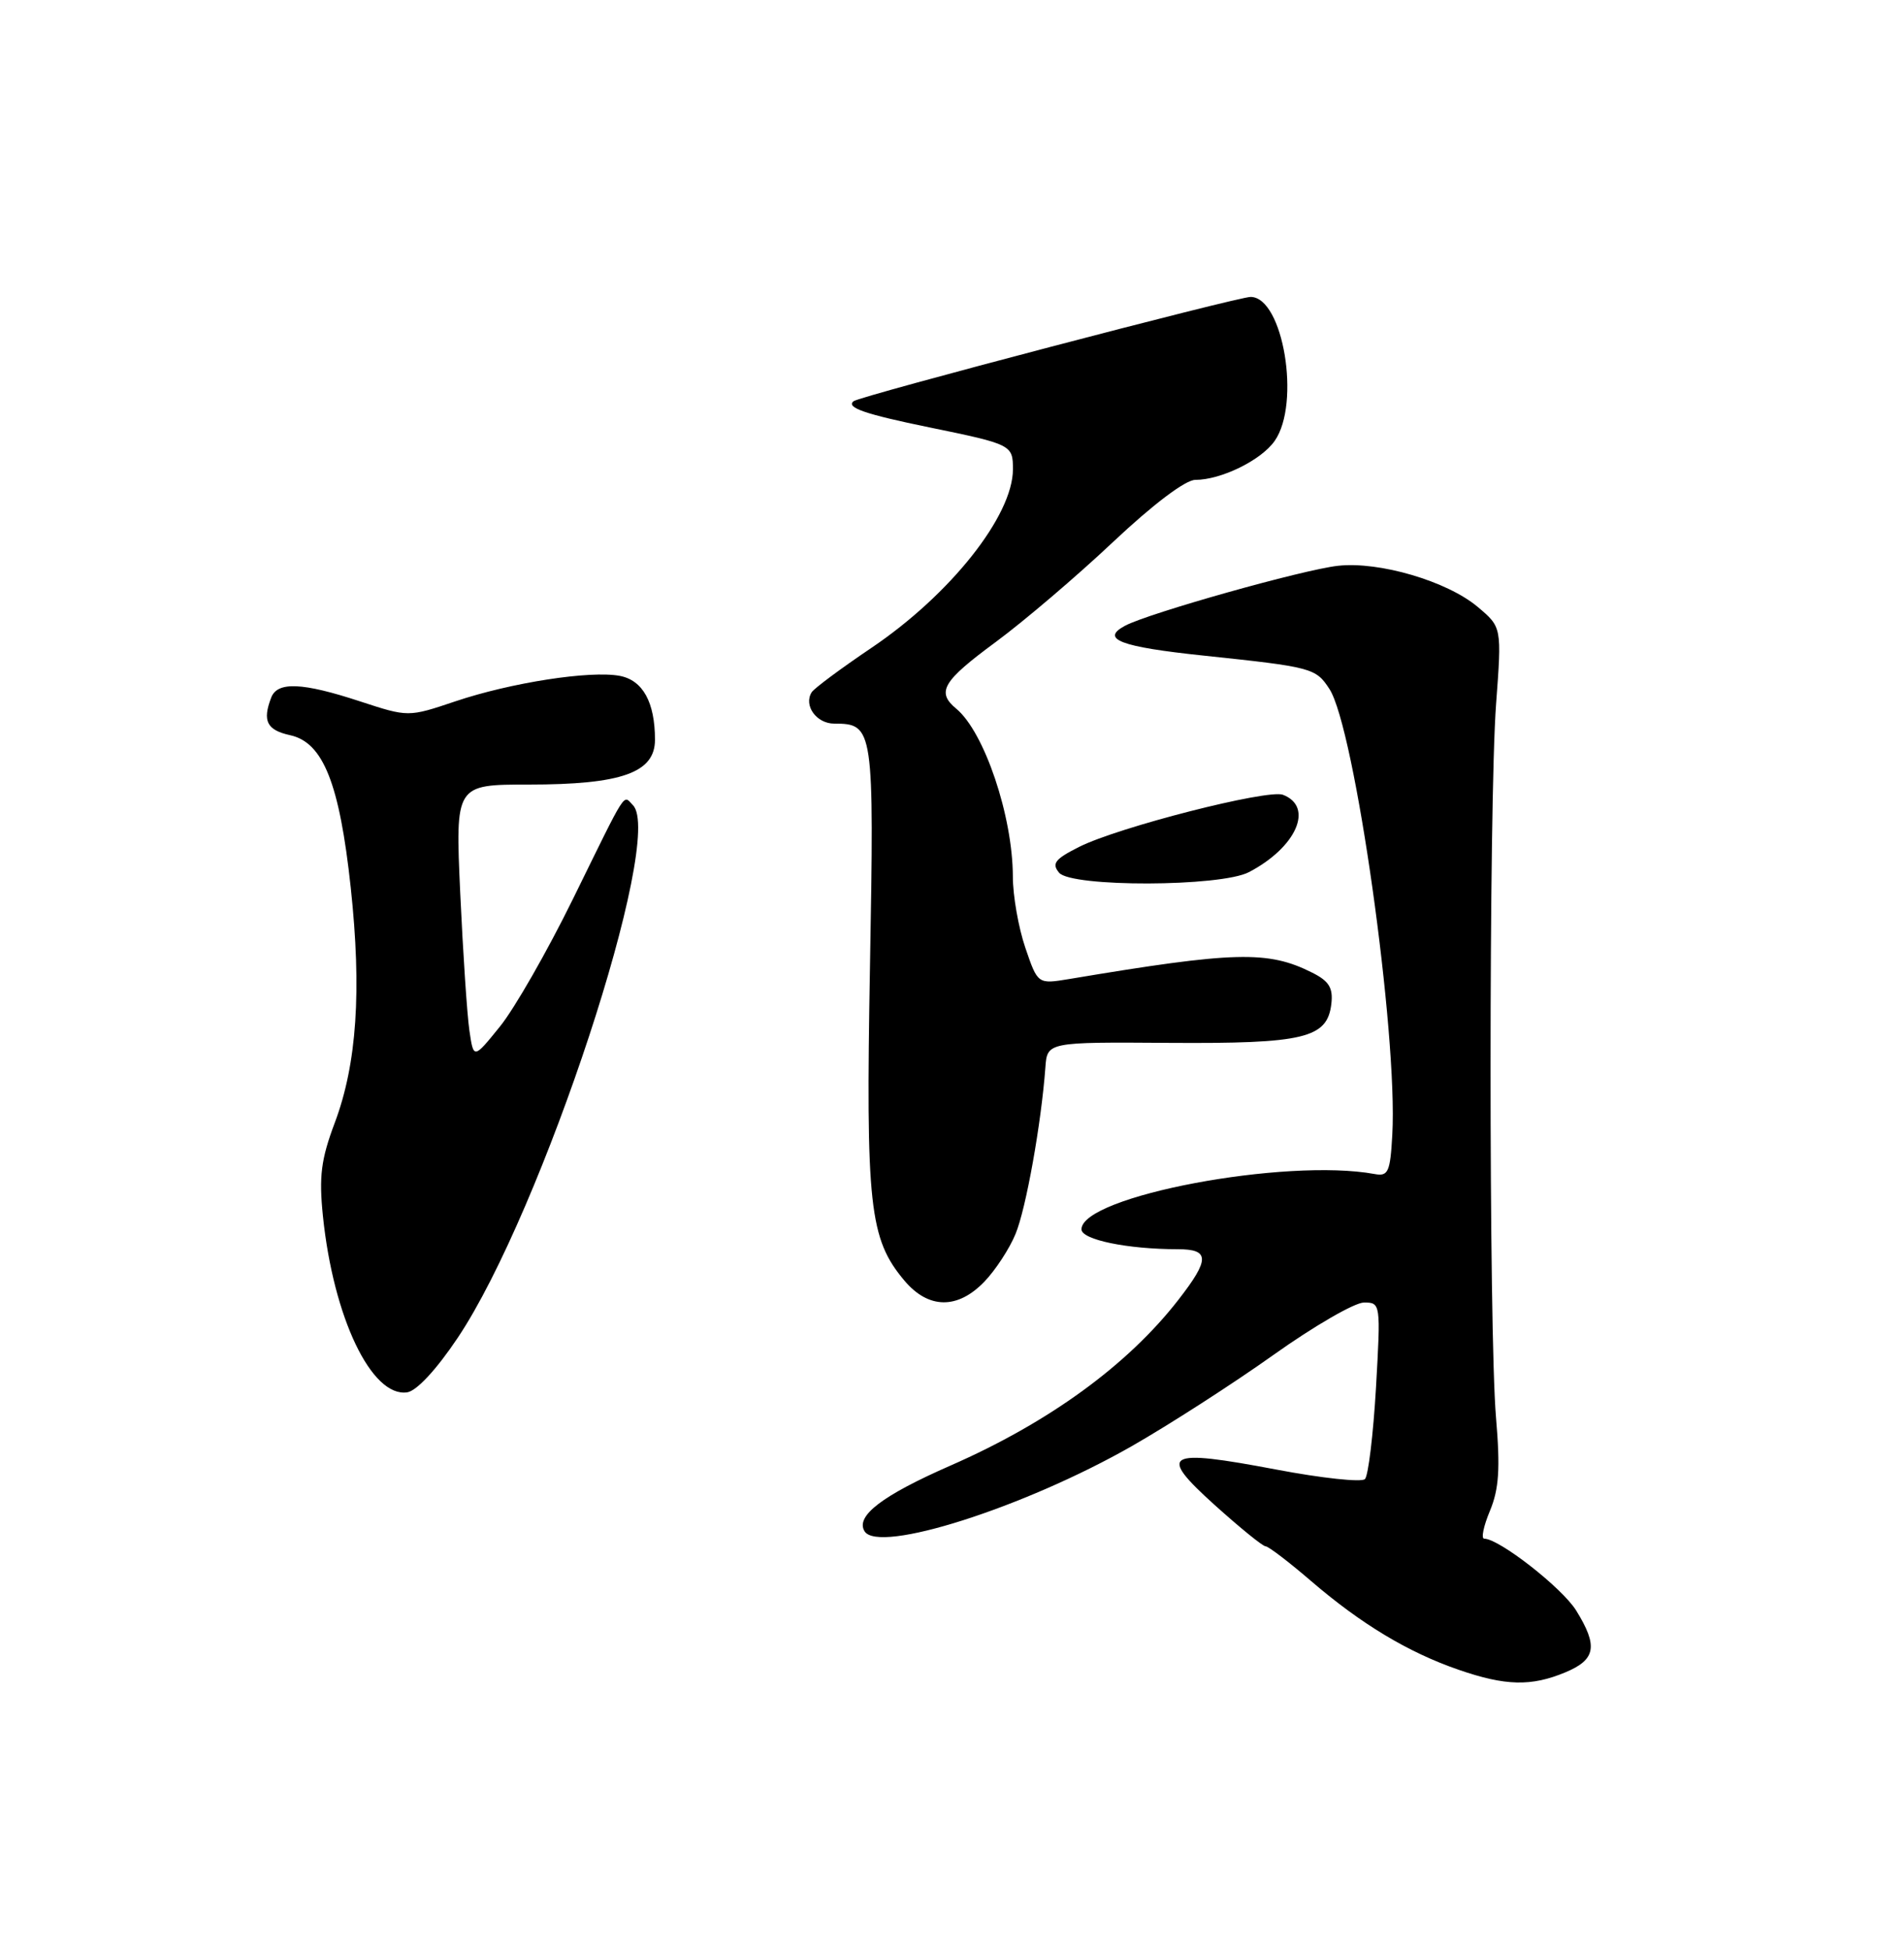 <?xml version="1.0" encoding="UTF-8" standalone="no"?>
<!DOCTYPE svg PUBLIC "-//W3C//DTD SVG 1.1//EN" "http://www.w3.org/Graphics/SVG/1.1/DTD/svg11.dtd" >
<svg xmlns="http://www.w3.org/2000/svg" xmlns:xlink="http://www.w3.org/1999/xlink" version="1.1" viewBox="0 0 250 256">
 <g >
 <path fill="currentColor"
d=" M 205.53 219.55 C 209.54 217.88 209.85 216.11 206.96 211.44 C 205.13 208.47 196.84 202.00 194.88 202.00 C 194.45 202.00 194.79 200.36 195.63 198.35 C 196.82 195.49 197.00 192.82 196.43 186.10 C 195.47 174.79 195.48 105.31 196.44 92.42 C 197.19 82.34 197.19 82.34 194.03 79.68 C 190.02 76.30 181.08 73.67 175.67 74.28 C 171.08 74.79 150.80 80.50 147.72 82.15 C 144.43 83.91 147.09 84.92 158.04 86.07 C 172.28 87.57 172.76 87.70 174.55 90.44 C 177.89 95.54 183.56 135.73 182.81 149.00 C 182.54 153.88 182.27 154.46 180.50 154.13 C 168.82 151.98 142.00 157.04 142.00 161.39 C 142.00 162.75 148.04 164.00 154.64 164.00 C 158.86 164.00 158.87 165.31 154.72 170.65 C 148.06 179.22 137.72 186.74 124.81 192.40 C 115.82 196.34 112.29 199.04 113.52 201.03 C 115.36 204.01 134.47 197.92 148.63 189.84 C 153.51 187.05 161.86 181.68 167.19 177.89 C 172.51 174.10 177.87 171.00 179.09 171.00 C 181.28 171.00 181.30 171.11 180.67 182.19 C 180.31 188.34 179.66 193.74 179.22 194.18 C 178.78 194.62 173.55 194.06 167.60 192.93 C 152.98 190.16 151.93 190.76 159.50 197.59 C 162.80 200.56 165.80 203.00 166.17 203.00 C 166.54 203.00 169.24 205.06 172.17 207.58 C 178.71 213.20 184.89 216.92 191.49 219.20 C 197.67 221.34 201.05 221.42 205.53 219.55 Z  M 60.10 175.63 C 71.17 159.09 87.34 109.94 83.10 105.70 C 81.77 104.37 82.47 103.28 75.24 118.00 C 71.86 124.88 67.55 132.42 65.64 134.77 C 62.18 139.05 62.18 139.05 61.63 135.27 C 61.33 133.20 60.79 125.09 60.43 117.25 C 59.78 103.00 59.78 103.00 69.42 103.00 C 81.61 103.00 86.00 101.44 86.00 97.12 C 86.00 92.20 84.41 89.31 81.38 88.73 C 77.53 88.00 67.10 89.61 59.77 92.08 C 53.61 94.15 53.61 94.15 47.28 92.08 C 39.71 89.59 36.42 89.45 35.61 91.58 C 34.43 94.65 35.03 95.85 38.10 96.52 C 42.44 97.47 44.58 102.87 46.05 116.50 C 47.51 130.04 46.86 139.67 43.96 147.39 C 42.15 152.21 41.87 154.43 42.40 159.64 C 43.77 172.97 48.78 183.46 53.46 182.79 C 54.70 182.61 57.31 179.80 60.10 175.63 Z  M 129.26 168.25 C 130.71 166.74 132.55 163.93 133.34 162.00 C 134.72 158.69 136.72 147.48 137.26 140.15 C 137.50 136.80 137.50 136.80 153.50 136.91 C 171.25 137.03 174.29 136.30 174.81 131.78 C 175.05 129.70 174.51 128.80 172.31 127.70 C 166.50 124.77 162.16 124.88 140.38 128.53 C 136.26 129.21 136.26 129.21 134.63 124.43 C 133.73 121.80 132.99 117.59 132.99 115.07 C 132.97 107.14 129.25 96.11 125.57 93.05 C 122.91 90.85 123.76 89.43 130.75 84.28 C 134.46 81.54 141.39 75.64 146.15 71.15 C 151.40 66.21 155.65 63.00 156.94 63.00 C 160.33 63.00 165.60 60.42 167.37 57.88 C 170.81 52.97 168.49 39.03 164.22 38.98 C 162.56 38.96 112.93 51.99 112.08 52.67 C 111.04 53.50 113.56 54.37 122.04 56.11 C 132.85 58.33 133.00 58.41 133.00 61.61 C 133.00 67.70 124.79 78.06 114.41 85.06 C 110.41 87.76 106.88 90.38 106.57 90.89 C 105.49 92.63 107.21 95.00 109.54 95.00 C 114.71 95.00 114.79 95.55 114.23 126.89 C 113.67 158.32 114.14 162.64 118.75 168.12 C 121.91 171.87 125.74 171.92 129.26 168.25 Z  M 163.98 114.50 C 170.22 111.25 172.57 105.92 168.45 104.34 C 166.46 103.58 146.80 108.60 141.68 111.19 C 138.52 112.78 138.06 113.37 139.06 114.57 C 140.65 116.49 160.26 116.44 163.98 114.50 Z "/>
</g>
</svg>